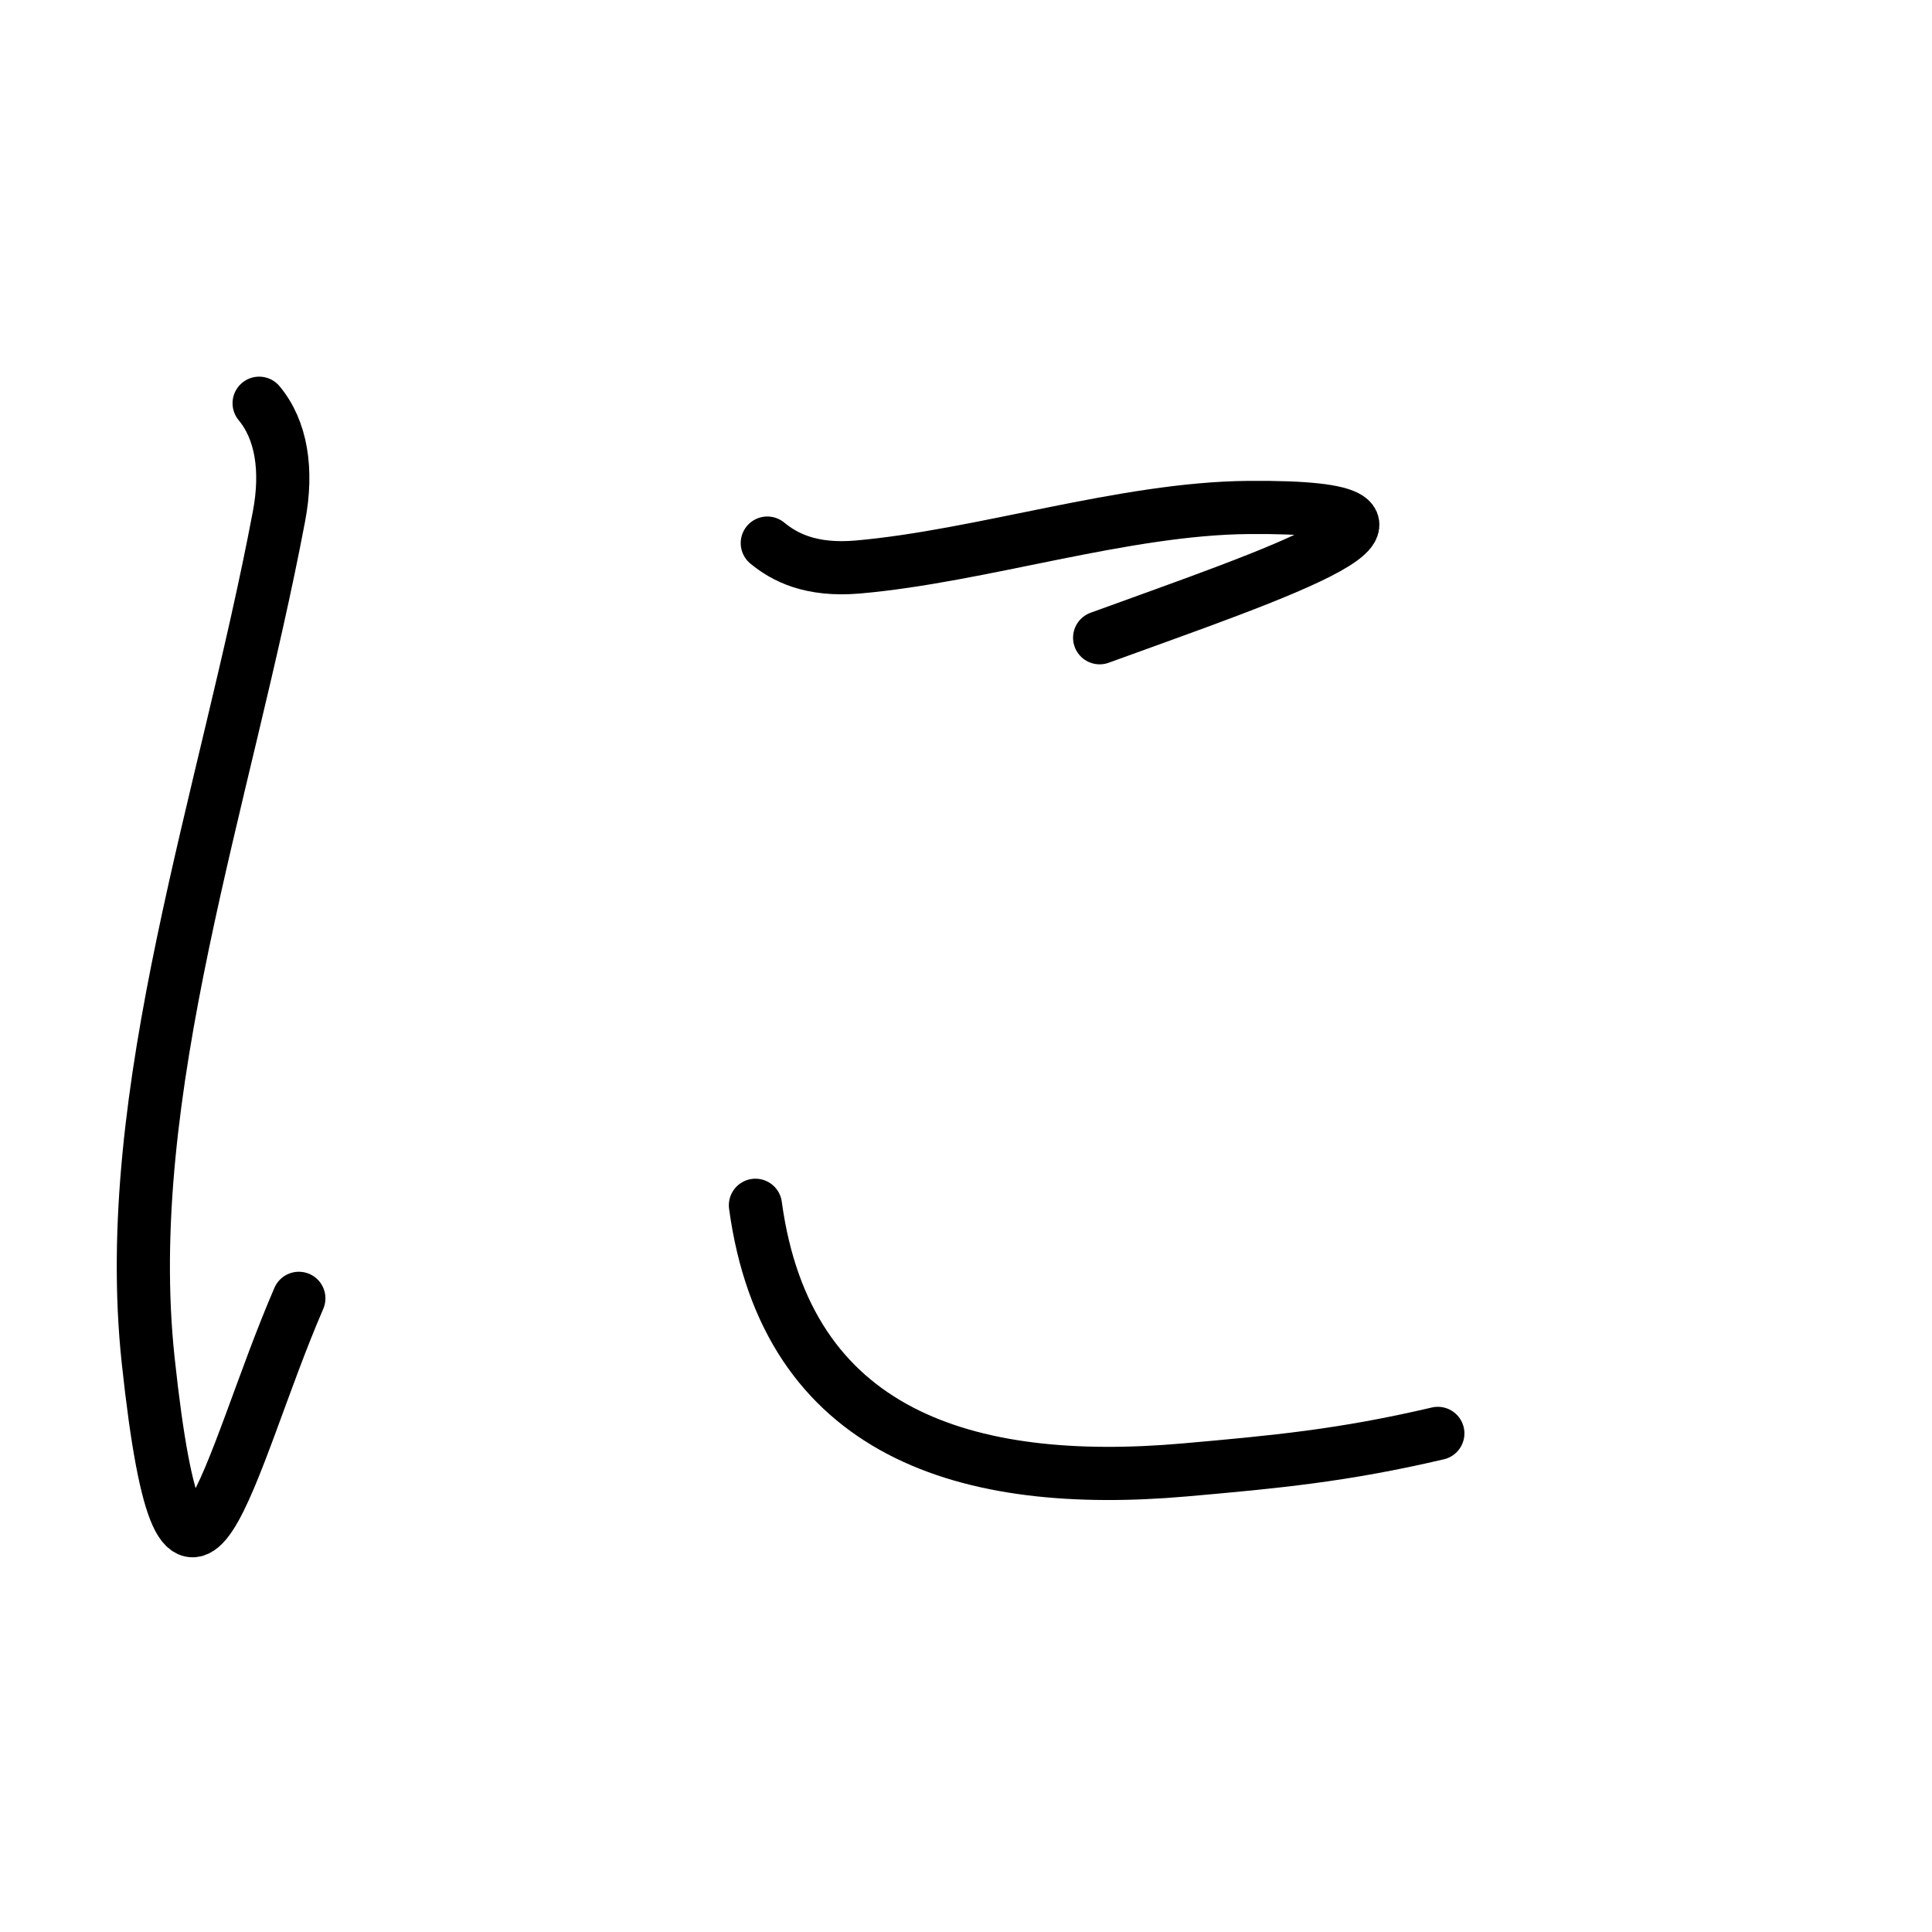 <?xml version="1.0" encoding="UTF-8"?>
<!--
Copyright (C) 2009/2010/2011 Ulrich Apel.
This work is distributed under the conditions of the Creative Commons 
Attribution-Share Alike 3.0 Licence. This means you are free:
* to Share - to copy, distribute and transmit the work
* to Remix - to adapt the work

Under the following conditions:
* Attribution. You must attribute the work by stating your use of KanjiVG in
  your own copyright header and linking to KanjiVG's website
  (http://kanjivg.tagaini.net)
* Share Alike. If you alter, transform, or build upon this work, you may
  distribute the resulting work only under the same or similar license to this
  one.

See http://creativecommons.org/licenses/by-sa/3.0/ for more details.
This file has been generated on 2011-07-17, using the latest KanjiVG data
to this date.
-->
<!DOCTYPE svg PUBLIC "-//W3C//DTD SVG 1.0//EN" "http://www.w3.org/TR/2001/REC-SVG-20010904/DTD/svg10.dtd">
<svg xmlns="http://www.w3.org/2000/svg" width="109" height="109" viewBox="0 0 109 109">
<g id="kvg:StrokePaths_0306b" style="fill:none;stroke:#000000;stroke-width:3;stroke-linecap:round;stroke-linejoin:round;">
<g id="kvg:0306b">
	<path id="kvg:0306b-s1" d="M14.62,22.75c1.25,1.5,1.62,3.75,1.12,6.38c-3,15.88-9,32.5-7.38,47.62c2.02,18.84,4.5,5.75,8.5-3.5"/>
	<path id="kvg:0306b-s2" d="M43.29,30.64c0.96,0.79,2.44,1.58,5.1,1.35c6.98-0.61,15.01-3.3,22.04-3.36c13.19-0.11,1.5,3.75-8.39,7.35"/>
	<path id="kvg:0306b-s3" d="M42.62,68c1.76,12.92,11.92,16.01,24.23,14.93c5.08-0.45,8.9-0.8,14.27-2.06"/>
</g>
</g>
<g id="kvg:StrokeNumbers_0306b" style="font-size:8;fill:#808080">
</g>
</svg>

